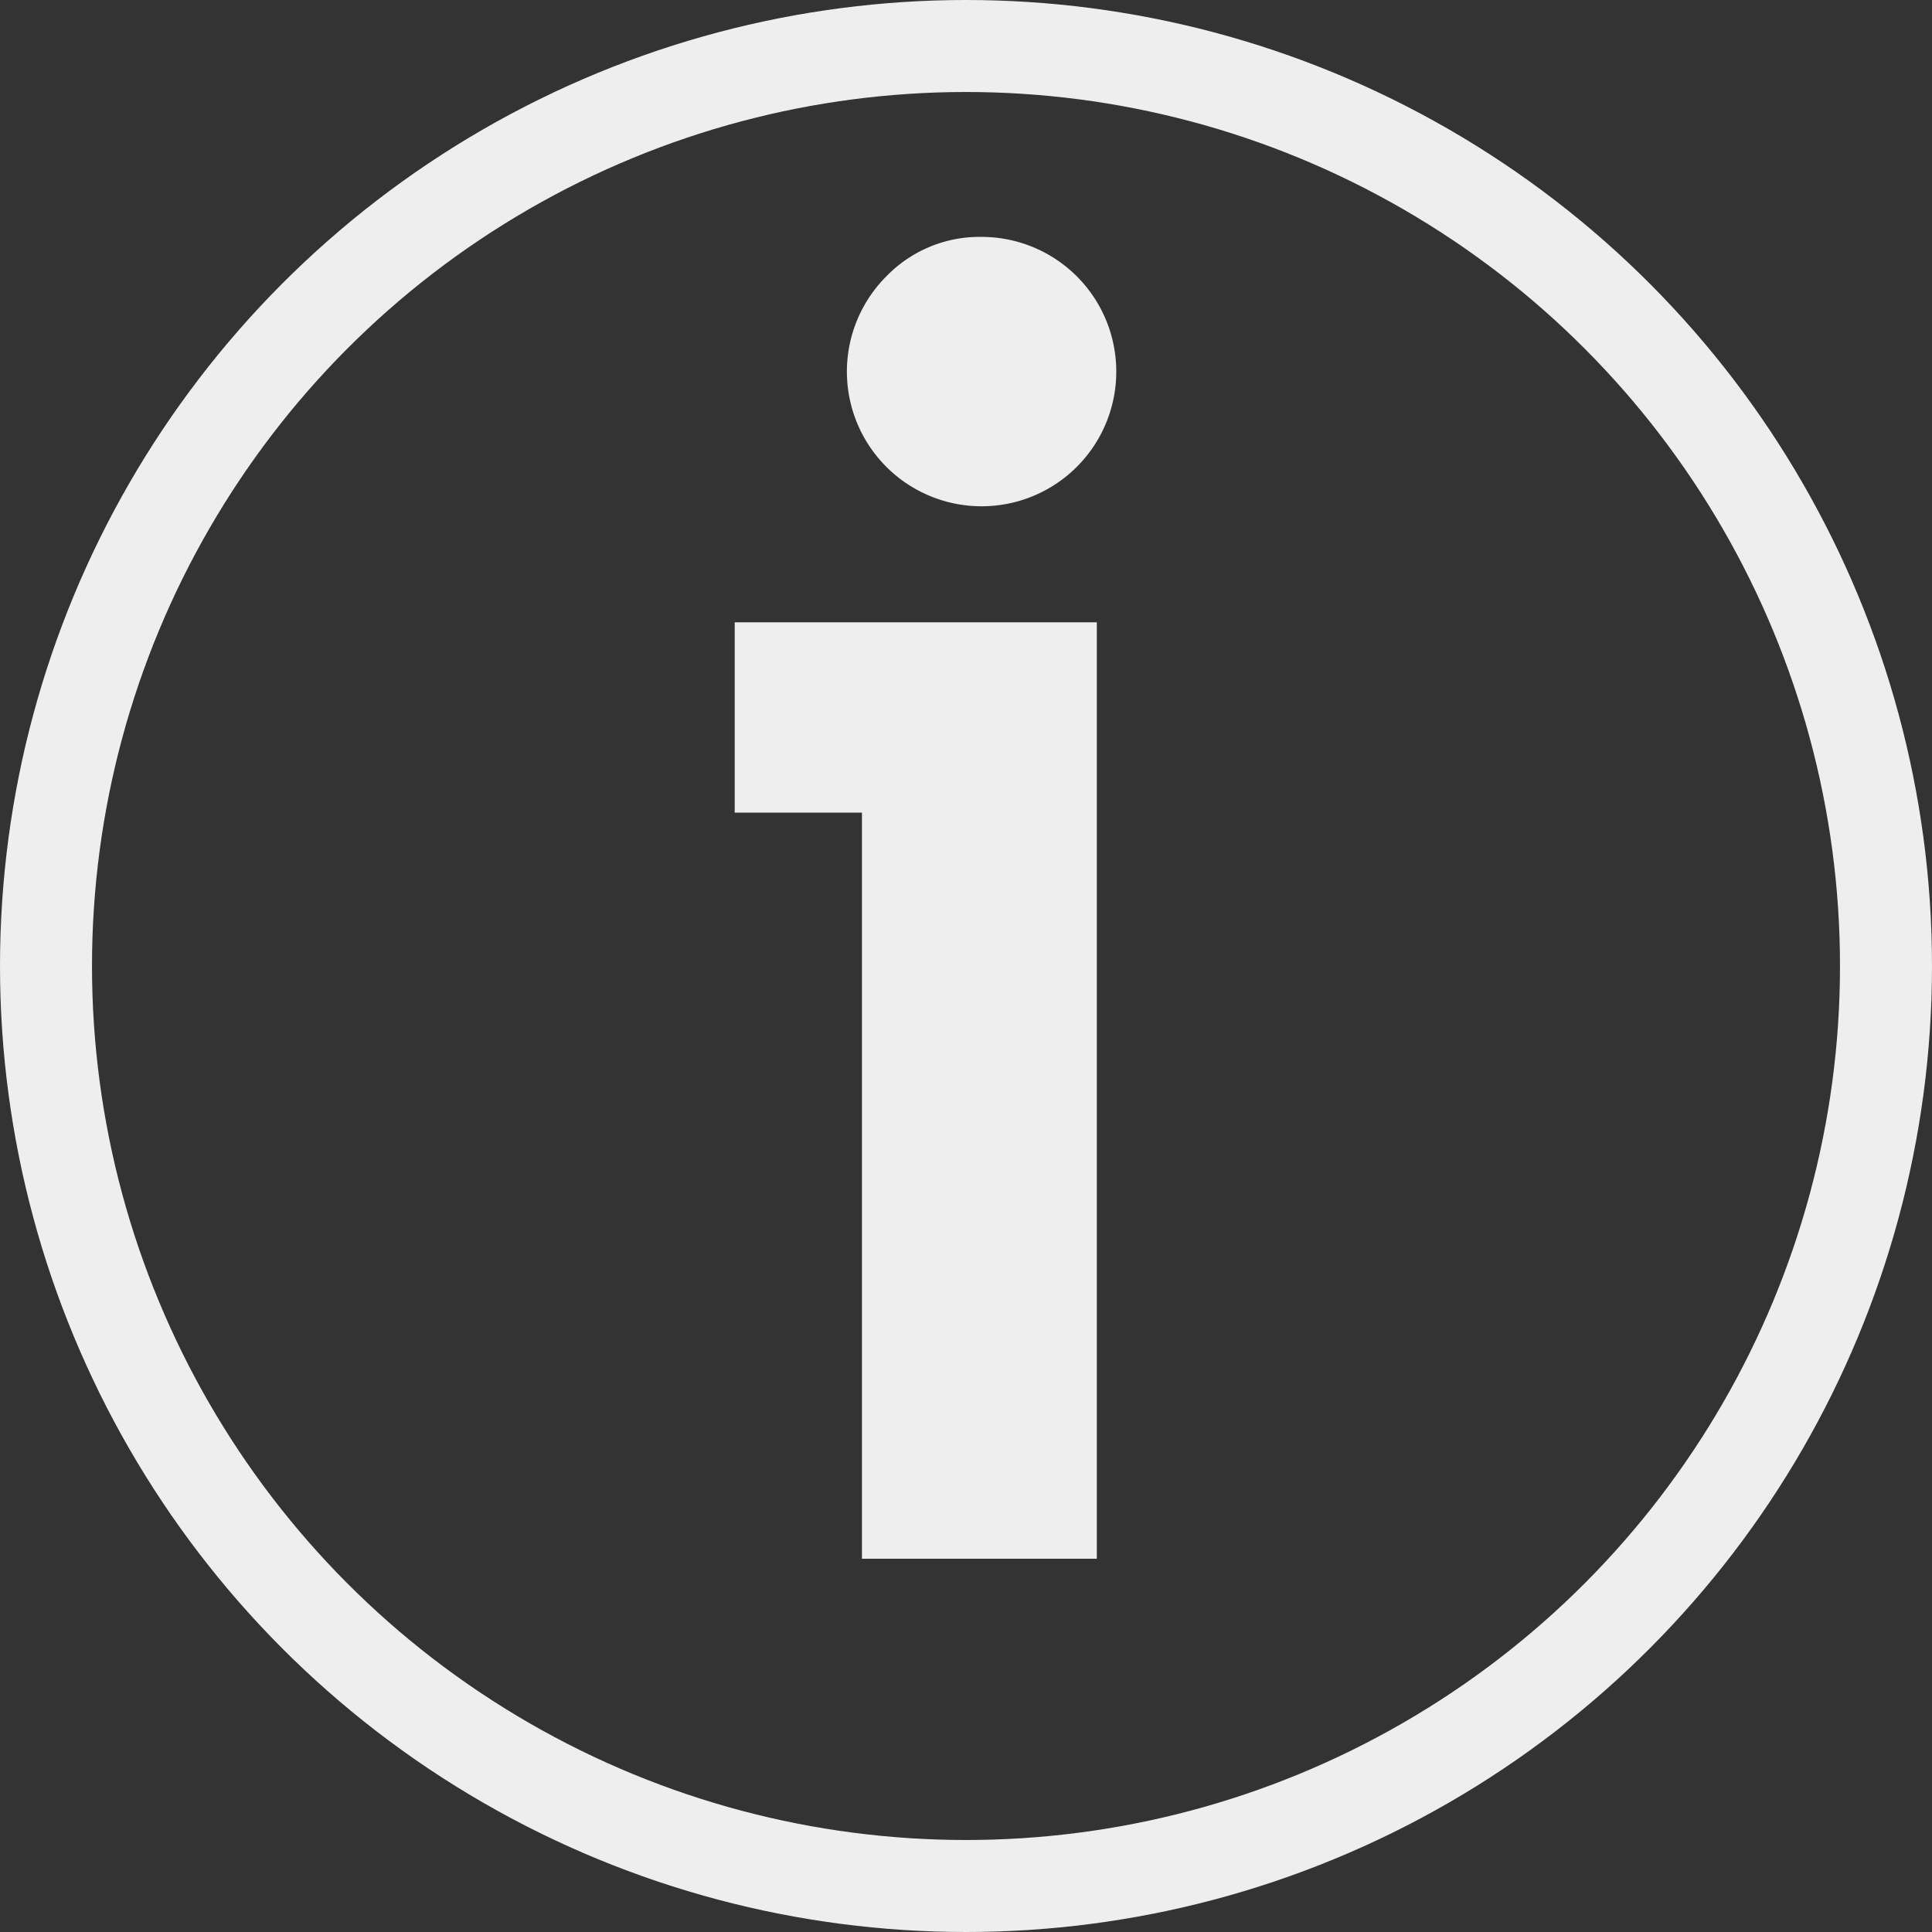 <svg xmlns="http://www.w3.org/2000/svg" width="21" height="21" viewBox="0 0 21 21">
  <rect x="0" y="0" width="21" height="21" fill="#333333" stroke="none"/>
  <g id="Group_154" data-name="Group 154" transform="translate(0.5 0.5)">
    <g id="Group_114" data-name="Group 114" transform="translate(0 0)">
      <g id="Group_113" data-name="Group 113" transform="translate(7.486 2.075)">
        <path id="Path_73" data-name="Path 73" d="M155.173,173.737v-8.11H153.79v-2.069h3.936v10.179Zm1.3-14.368a1.464,1.464,0,1,1-1.035.429A1.409,1.409,0,0,1,156.475,159.369Z" transform="translate(-153.79 -159.369)" fill="#eee"/>
      </g>
      <circle id="Ellipse_14" data-name="Ellipse 14" cx="10" cy="10" r="10" fill="none" stroke="#eee" stroke-miterlimit="10" stroke-width="1"/>
    </g>
  </g>
</svg>
